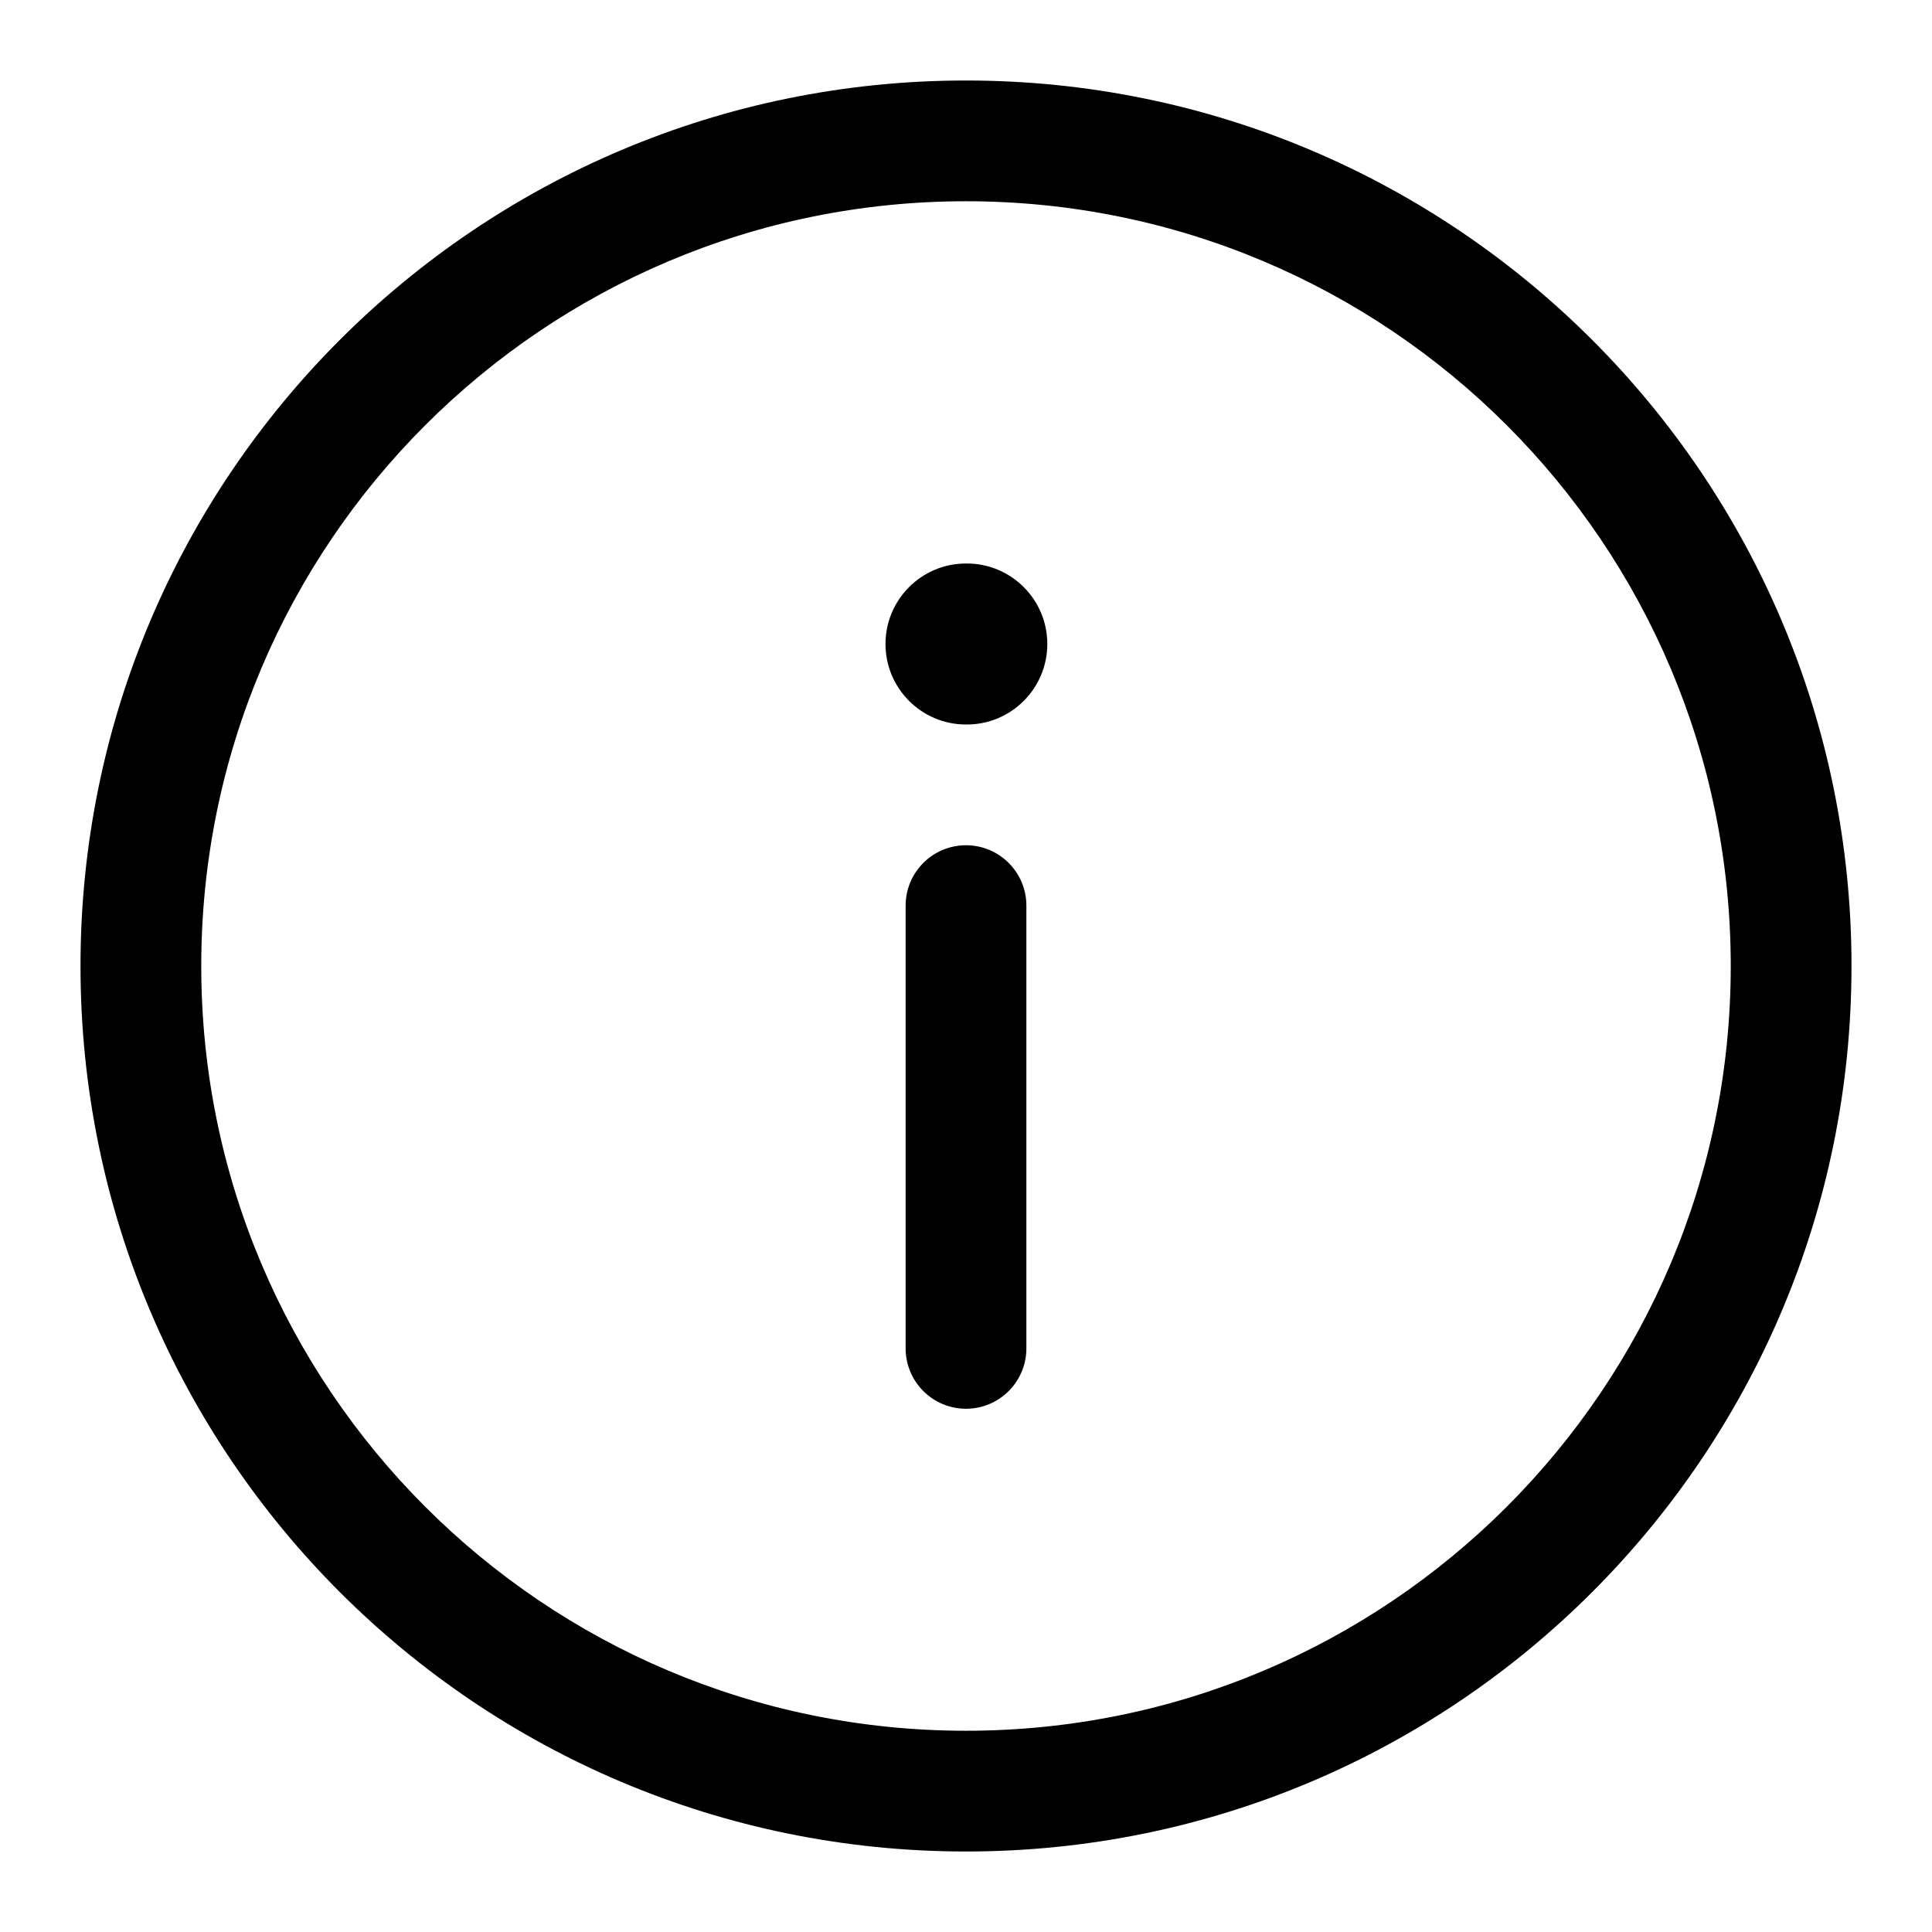 <svg width="24" height="24" viewBox="0 0 24 24" fill="none" xmlns="http://www.w3.org/2000/svg">
<g id="size=24">
<g id="Union">
<path d="M12 10.5C12.414 10.5 12.75 10.836 12.75 11.25V16.75C12.75 17.164 12.414 17.5 12 17.5C11.586 17.5 11.25 17.164 11.25 16.75V11.25C11.25 10.836 11.586 10.5 12 10.5Z" fill="#000001"/>
<path d="M12 7C11.448 7 11 7.448 11 8C11 8.552 11.448 9 12 9H12.01C12.562 9 13.01 8.552 13.01 8C13.01 7.448 12.562 7 12.01 7H12Z" fill="#000001"/>
<path fill-rule="evenodd" clip-rule="evenodd" d="M1 12C1 5.925 5.925 1 12 1C18.075 1 23 5.925 23 12C23 18.075 18.075 23 12 23C5.925 23 1 18.075 1 12ZM12 2.5C6.753 2.5 2.5 6.753 2.5 12C2.5 17.247 6.753 21.5 12 21.5C17.247 21.5 21.5 17.247 21.5 12C21.5 6.753 17.247 2.5 12 2.5Z" fill="#000001"/>
</g>
</g>
</svg>
